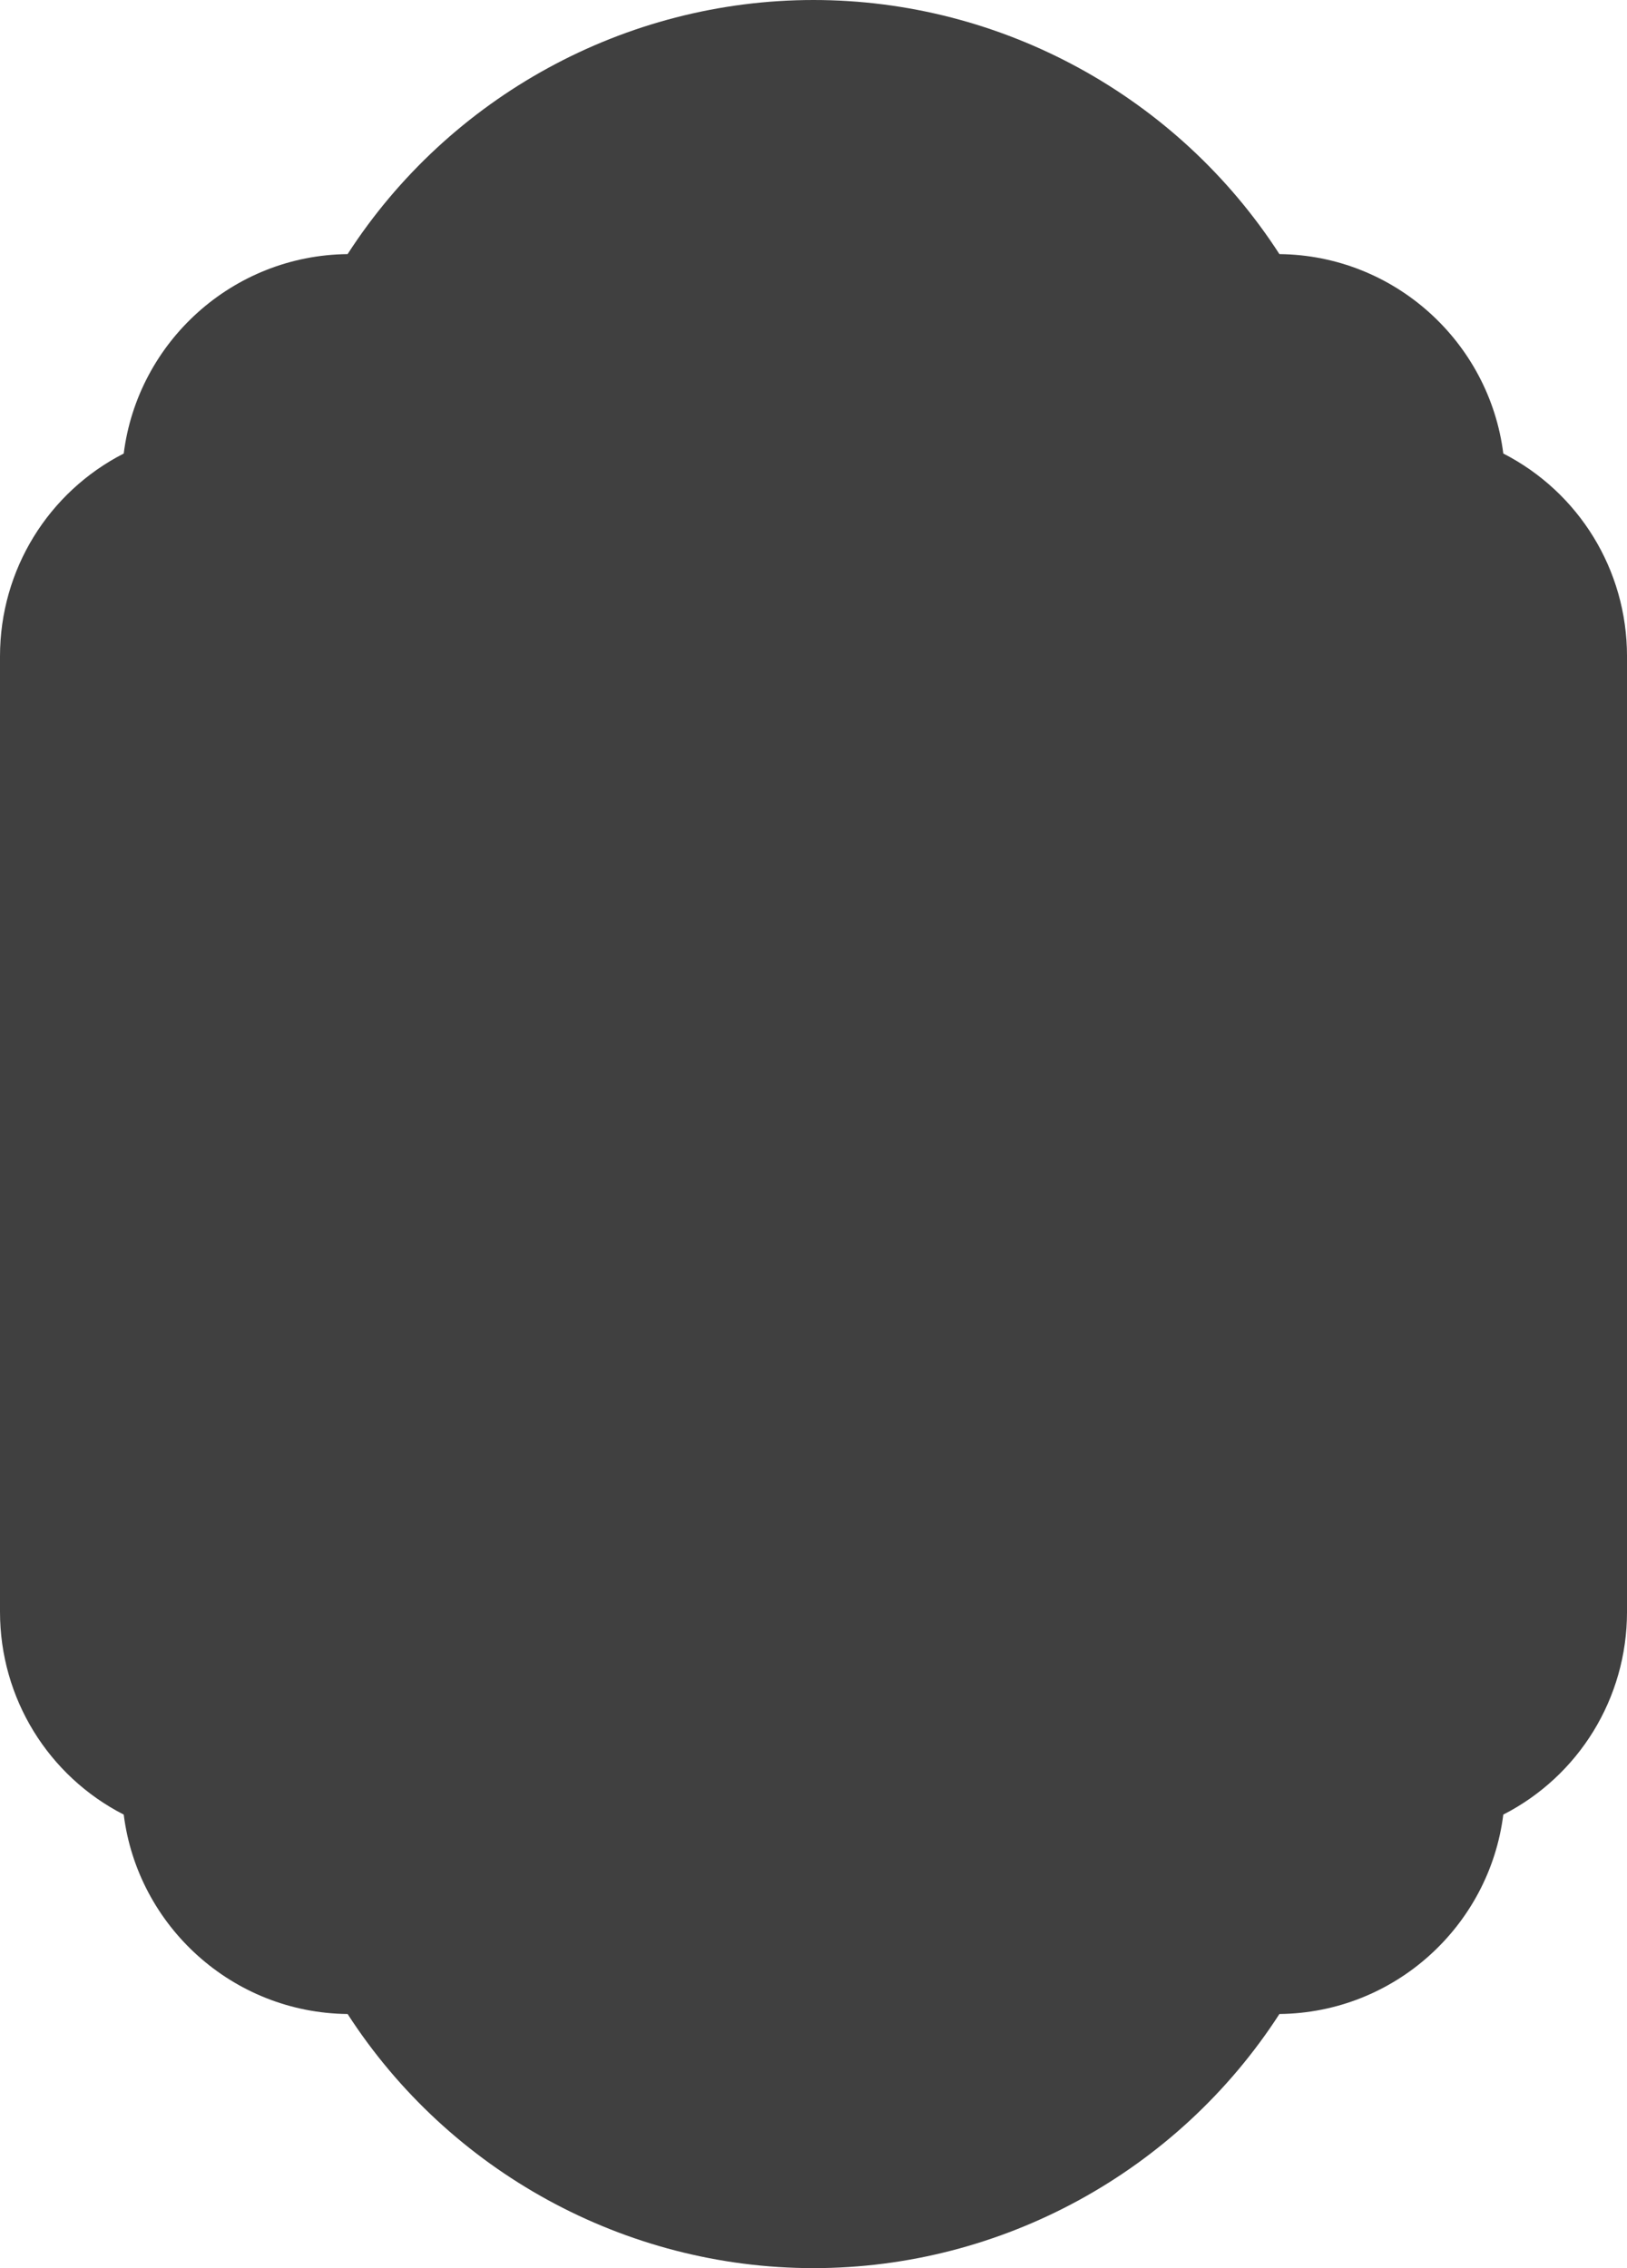 <svg version="1.1" id="图层_1" x="0px" y="0px" width="139.955px" height="195.053px" viewBox="0 0 139.955 195.053" enable-background="new 0 0 139.955 195.053" xml:space="preserve" xmlns="http://www.w3.org/2000/svg" xmlns:xlink="http://www.w3.org/1999/xlink" xmlns:xml="http://www.w3.org/XML/1998/namespace">
  <path fill="#404040" d="M69.978,195.053c-16.205,0-31.327-8.311-40.077-21.854c-9.891-0.1-18.051-7.557-19.258-17.148
	C4.17,152.736,0,146.068,0,138.609V56.441c0-7.458,4.17-14.126,10.643-17.439C11.85,29.409,20.01,21.951,29.9,21.853
	C38.65,8.309,53.772,0,69.978,0c16.206,0,31.328,8.309,40.078,21.853c9.891,0.099,18.051,7.557,19.258,17.149
	c6.473,3.313,10.642,9.981,10.642,17.439v82.168c0,7.459-4.169,14.127-10.642,17.441c-1.207,9.592-9.367,17.049-19.258,17.148
	C101.306,186.742,86.184,195.053,69.978,195.053z" class="color c1"/>
</svg>